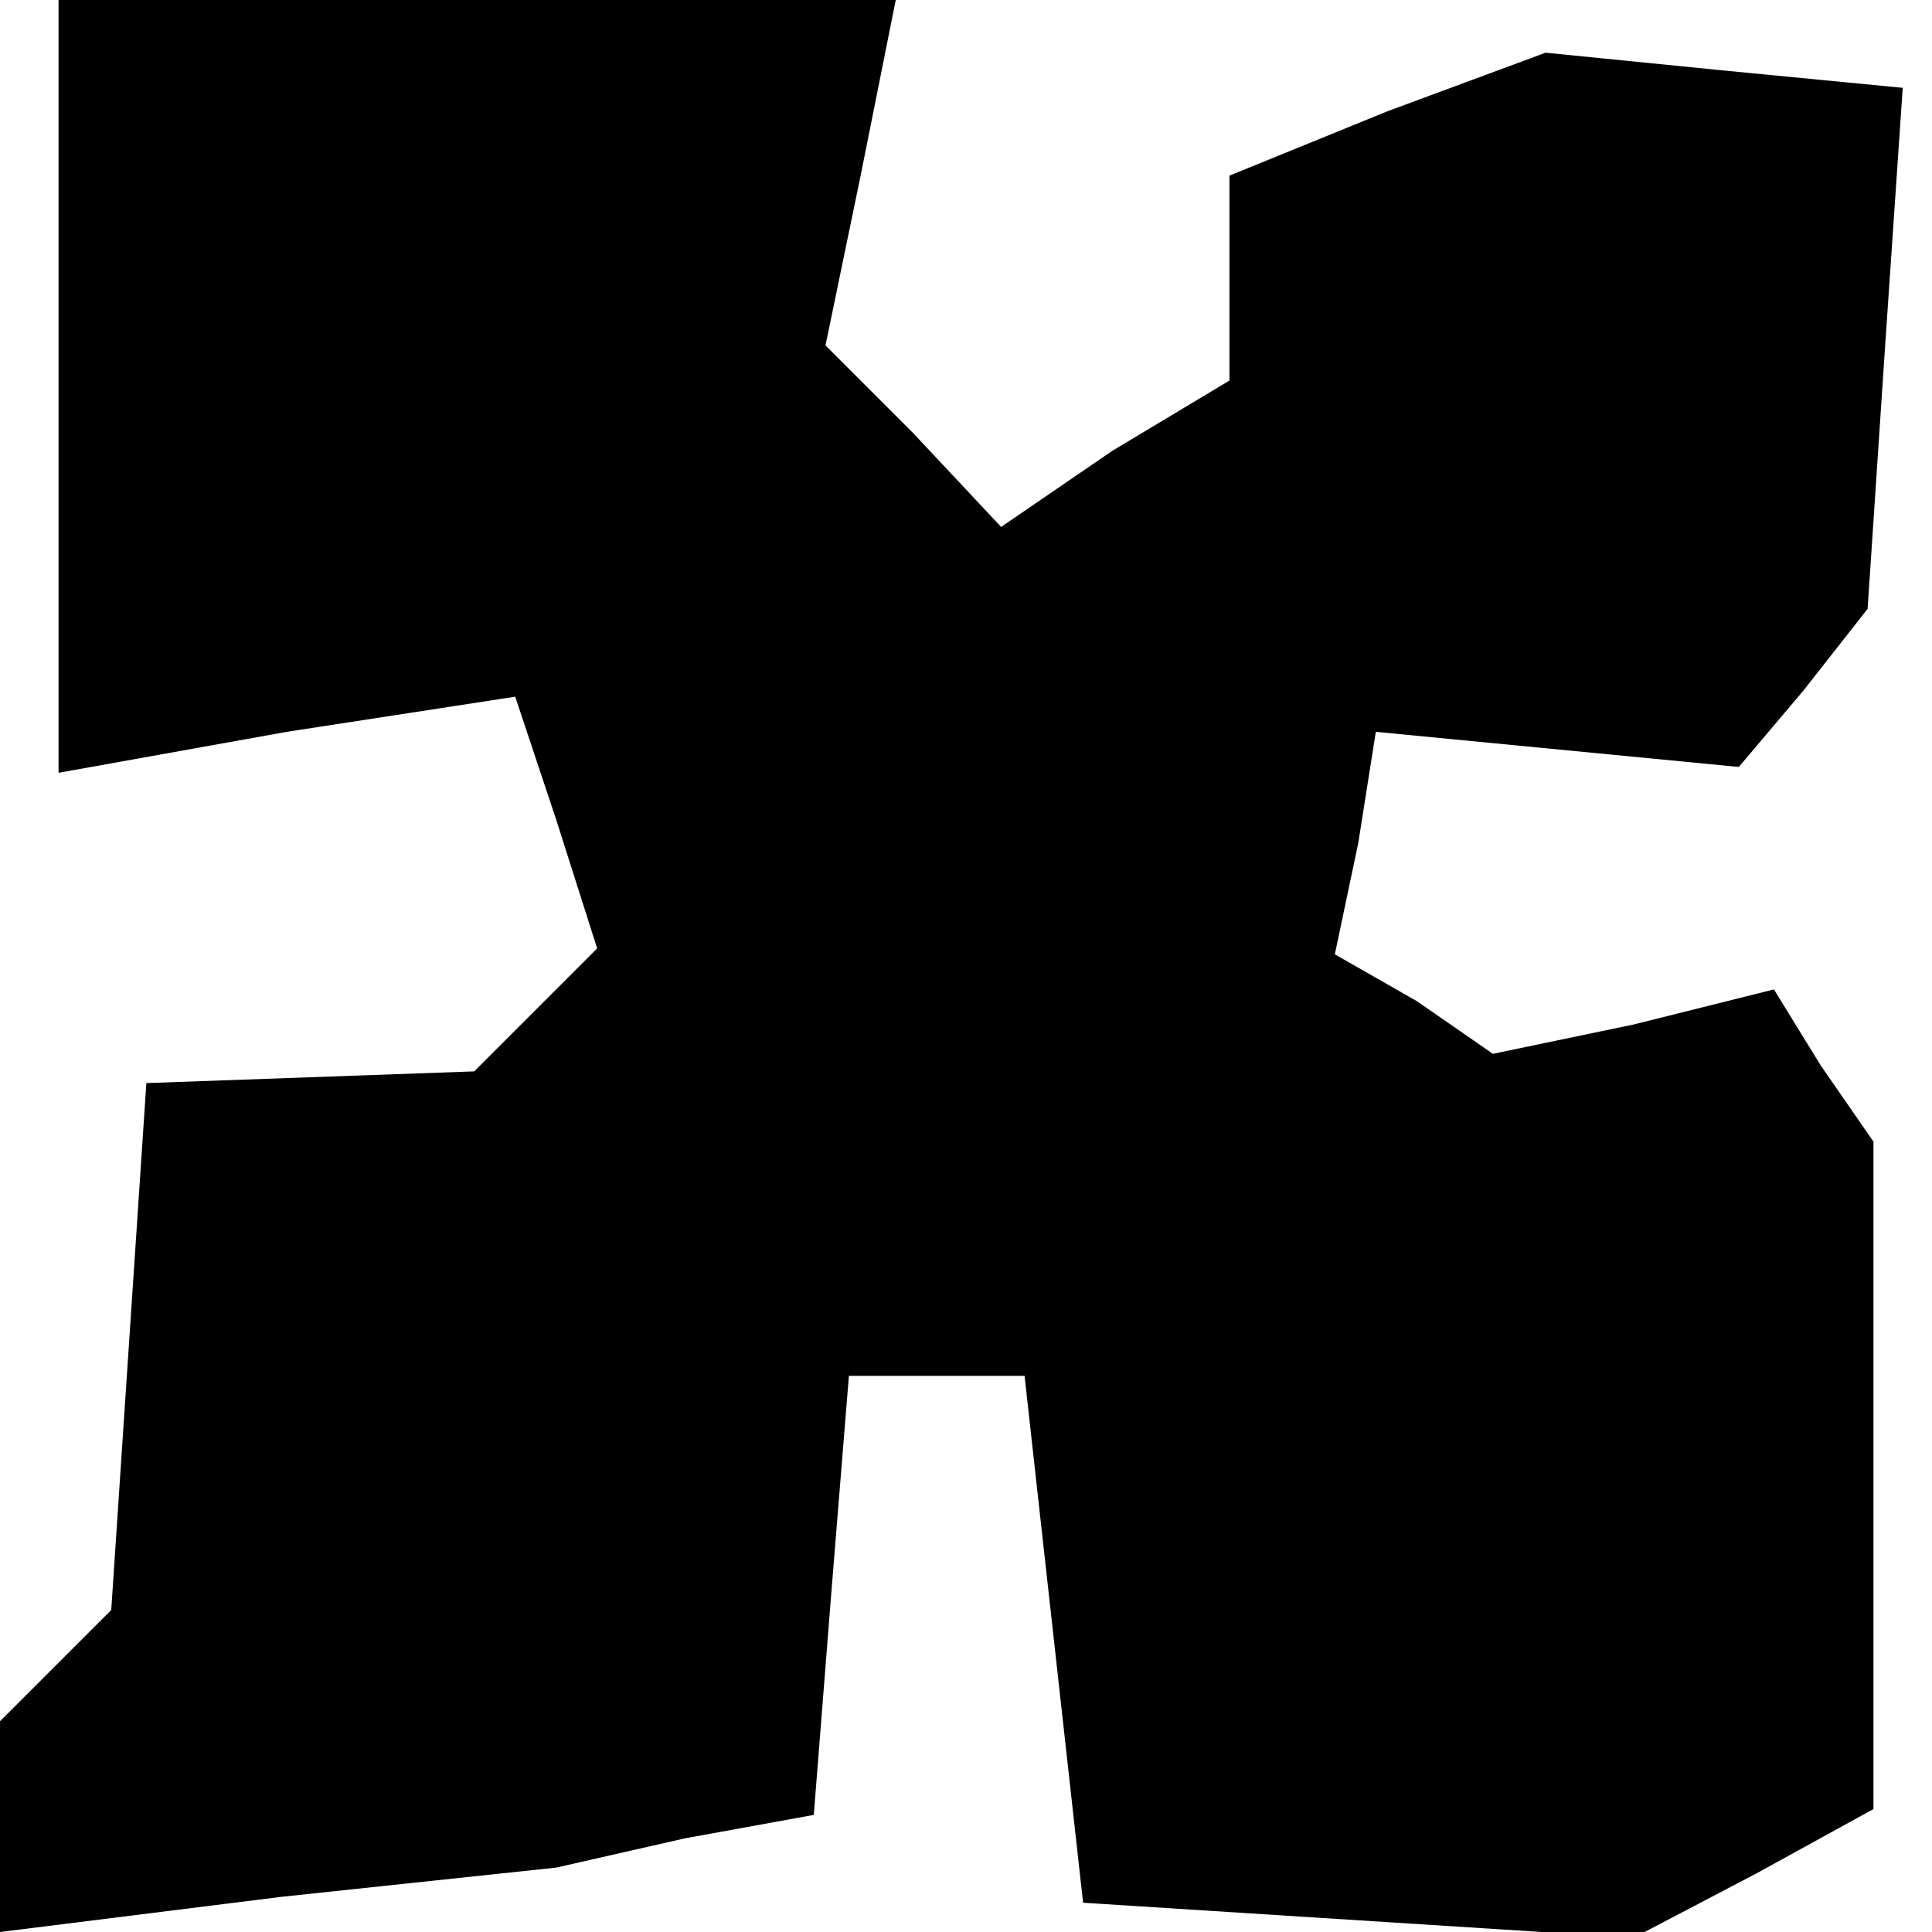 <?xml version="1.0" standalone="no"?>
<!DOCTYPE svg PUBLIC "-//W3C//DTD SVG 20010904//EN"
 "http://www.w3.org/TR/2001/REC-SVG-20010904/DTD/svg10.dtd">
<svg version="1.0" xmlns="http://www.w3.org/2000/svg"
 width="33pt" height="33pt" viewBox="0 0 33 33"
 preserveAspectRatio="xMidYMid meet">
<g transform="translate(0,33) scale(0.1,-0.1)"
fill="#000000" stroke="none">
<path d="M10 264 l0 -66 39 7 39 6 7 -21 7 -22 -10 -10 -11 -11 -28 -1 -28 -1
-3 -45 -3 -45 -10 -10 -9 -9 0 -18 0 -18 48 6 47 5 22 5 22 4 3 38 3 37 15 0
15 0 5 -45 5 -45 47 -3 47 -3 21 11 20 11 0 57 0 57 -9 13 -8 13 -24 -6 -24
-5 -13 9 -14 8 4 19 3 19 31 -3 31 -3 11 13 11 14 3 45 3 44 -31 3 -30 3 -27
-10 -27 -11 0 -17 0 -18 -20 -12 -19 -13 -15 16 -15 15 6 29 6 30 -72 0 -71 0
0 -66z"/>
</g>
</svg>
